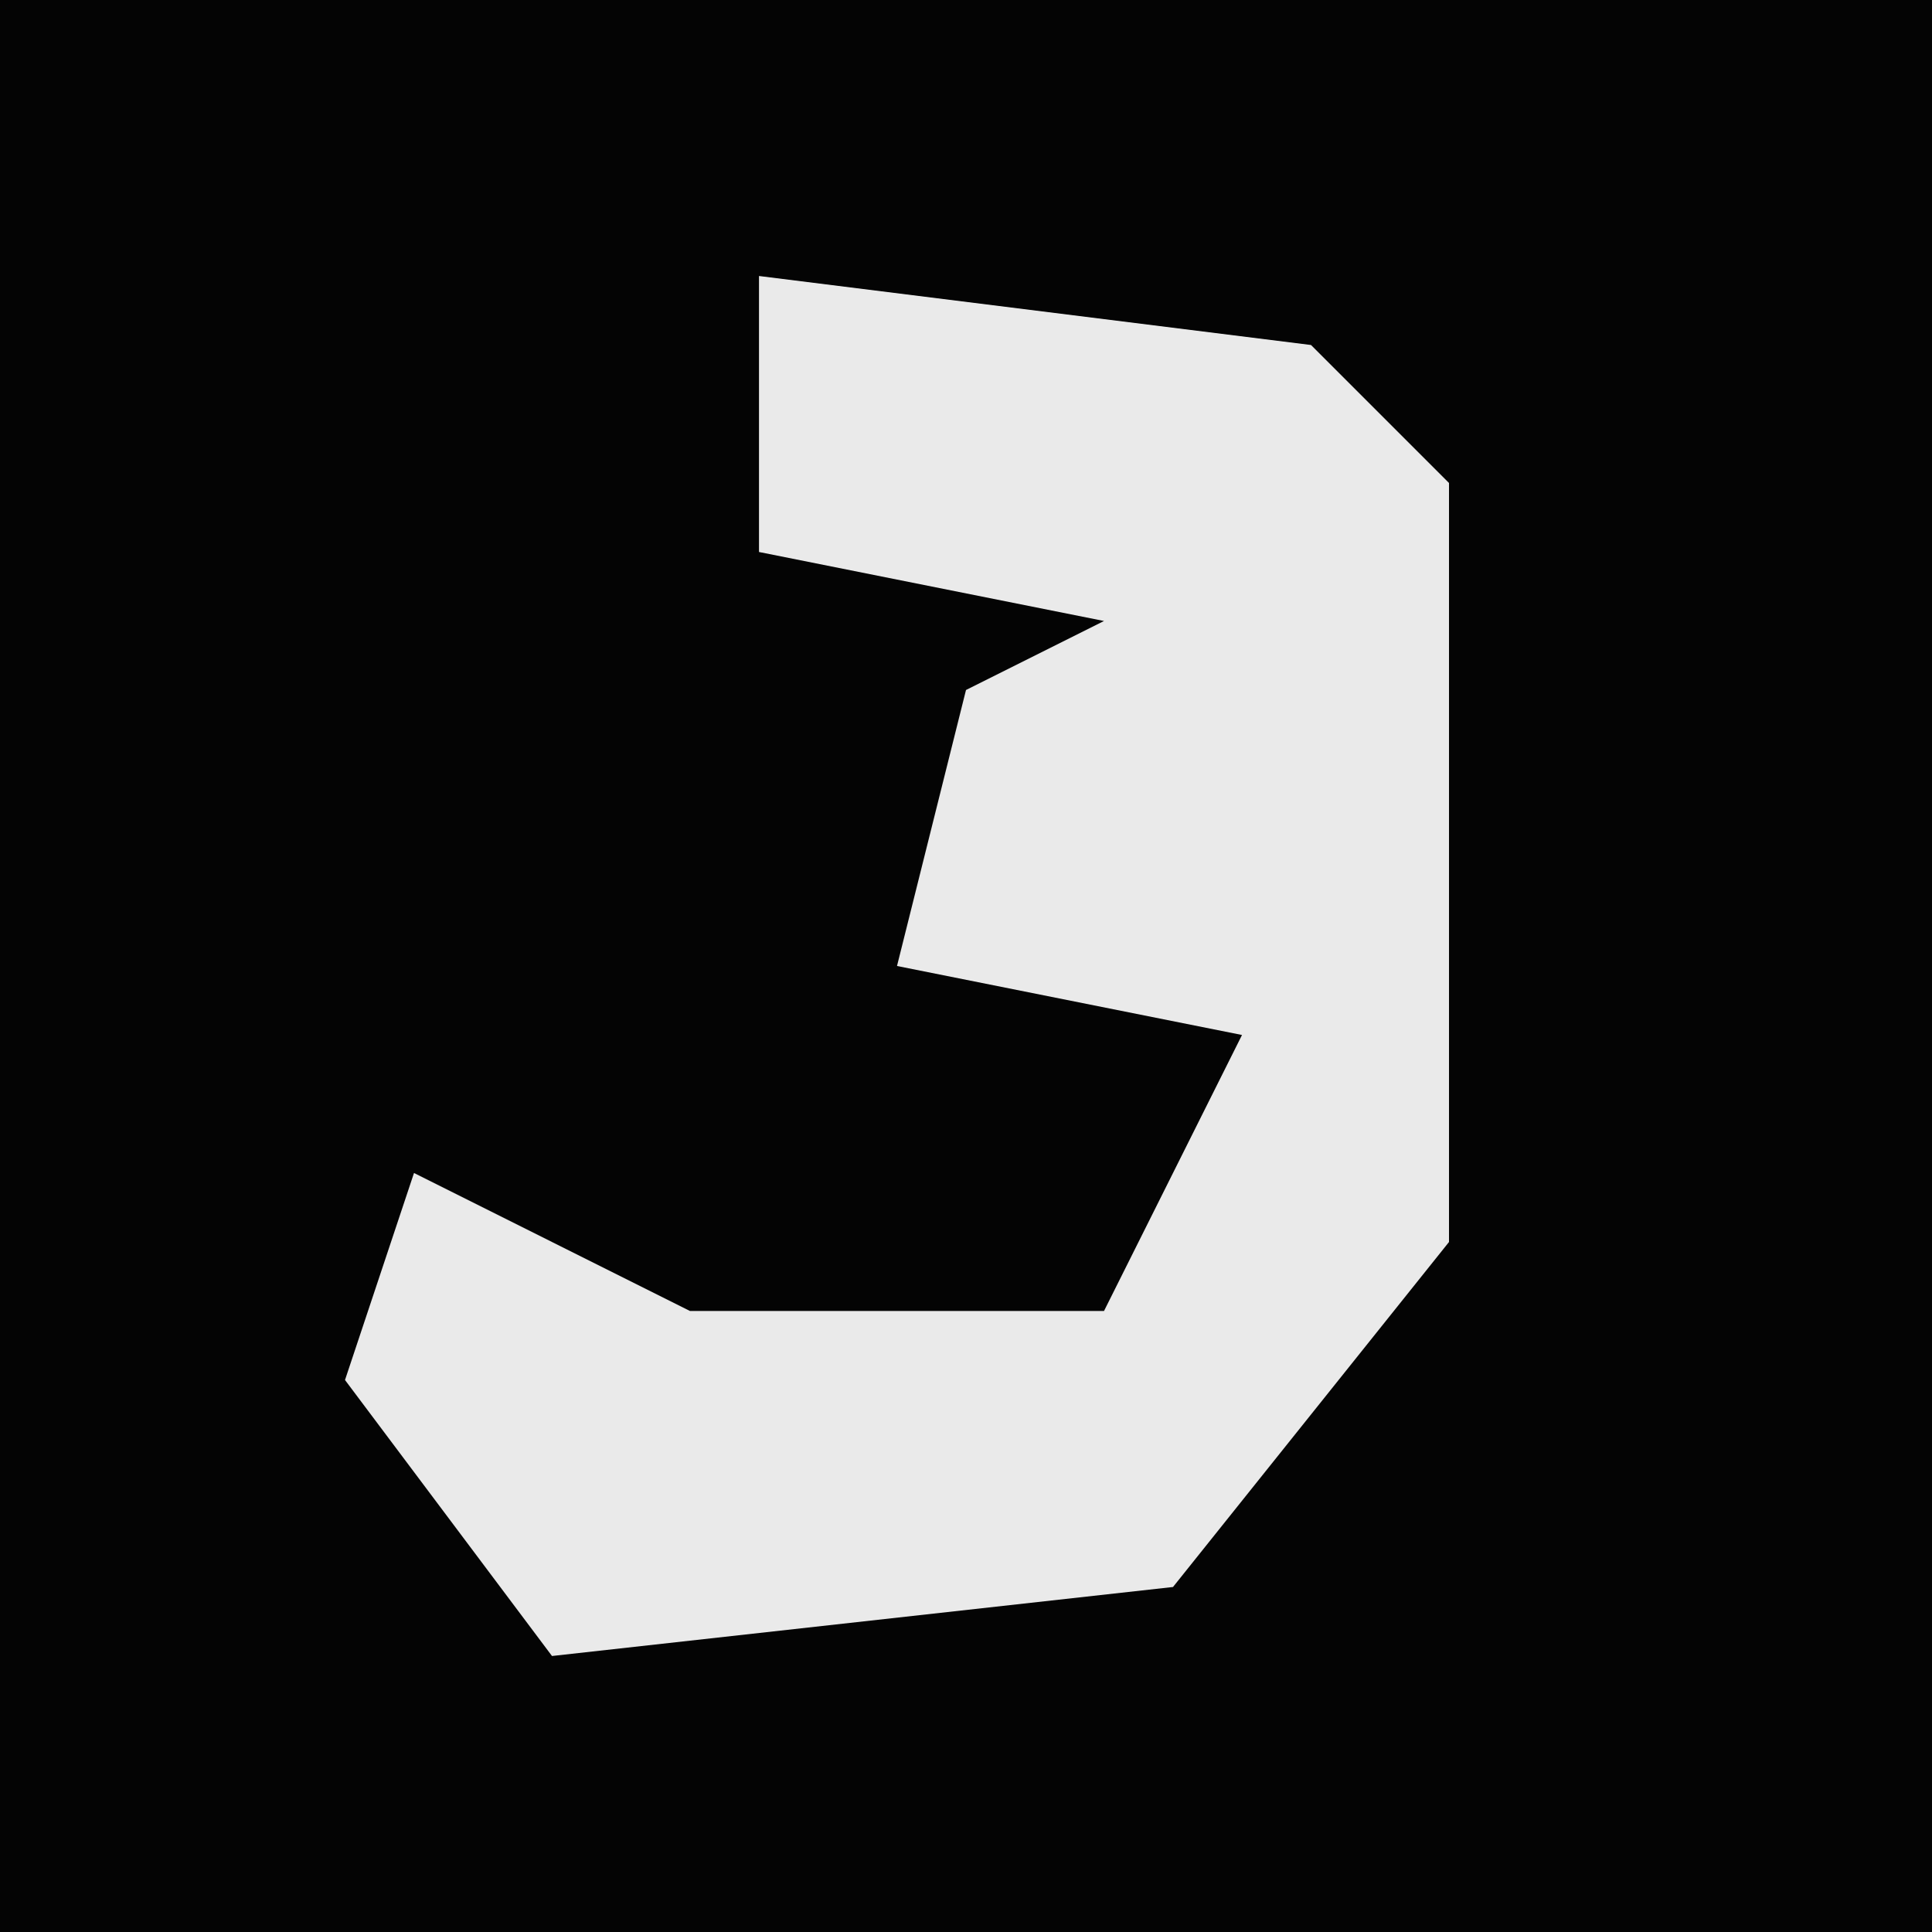 <?xml version="1.0" encoding="UTF-8"?>
<svg version="1.1" xmlns="http://www.w3.org/2000/svg" width="28" height="28">
<path d="M0,0 L28,0 L28,28 L0,28 Z " fill="#040404" transform="translate(0,0)"/>
<path d="M0,0 L8,1 L10,3 L10,14 L6,19 L-3,20 L-6,16 L-5,13 L-1,15 L5,15 L7,11 L2,10 L3,6 L5,5 L0,4 Z " fill="#EAEAEA" transform="translate(11,4)"/>
</svg>
